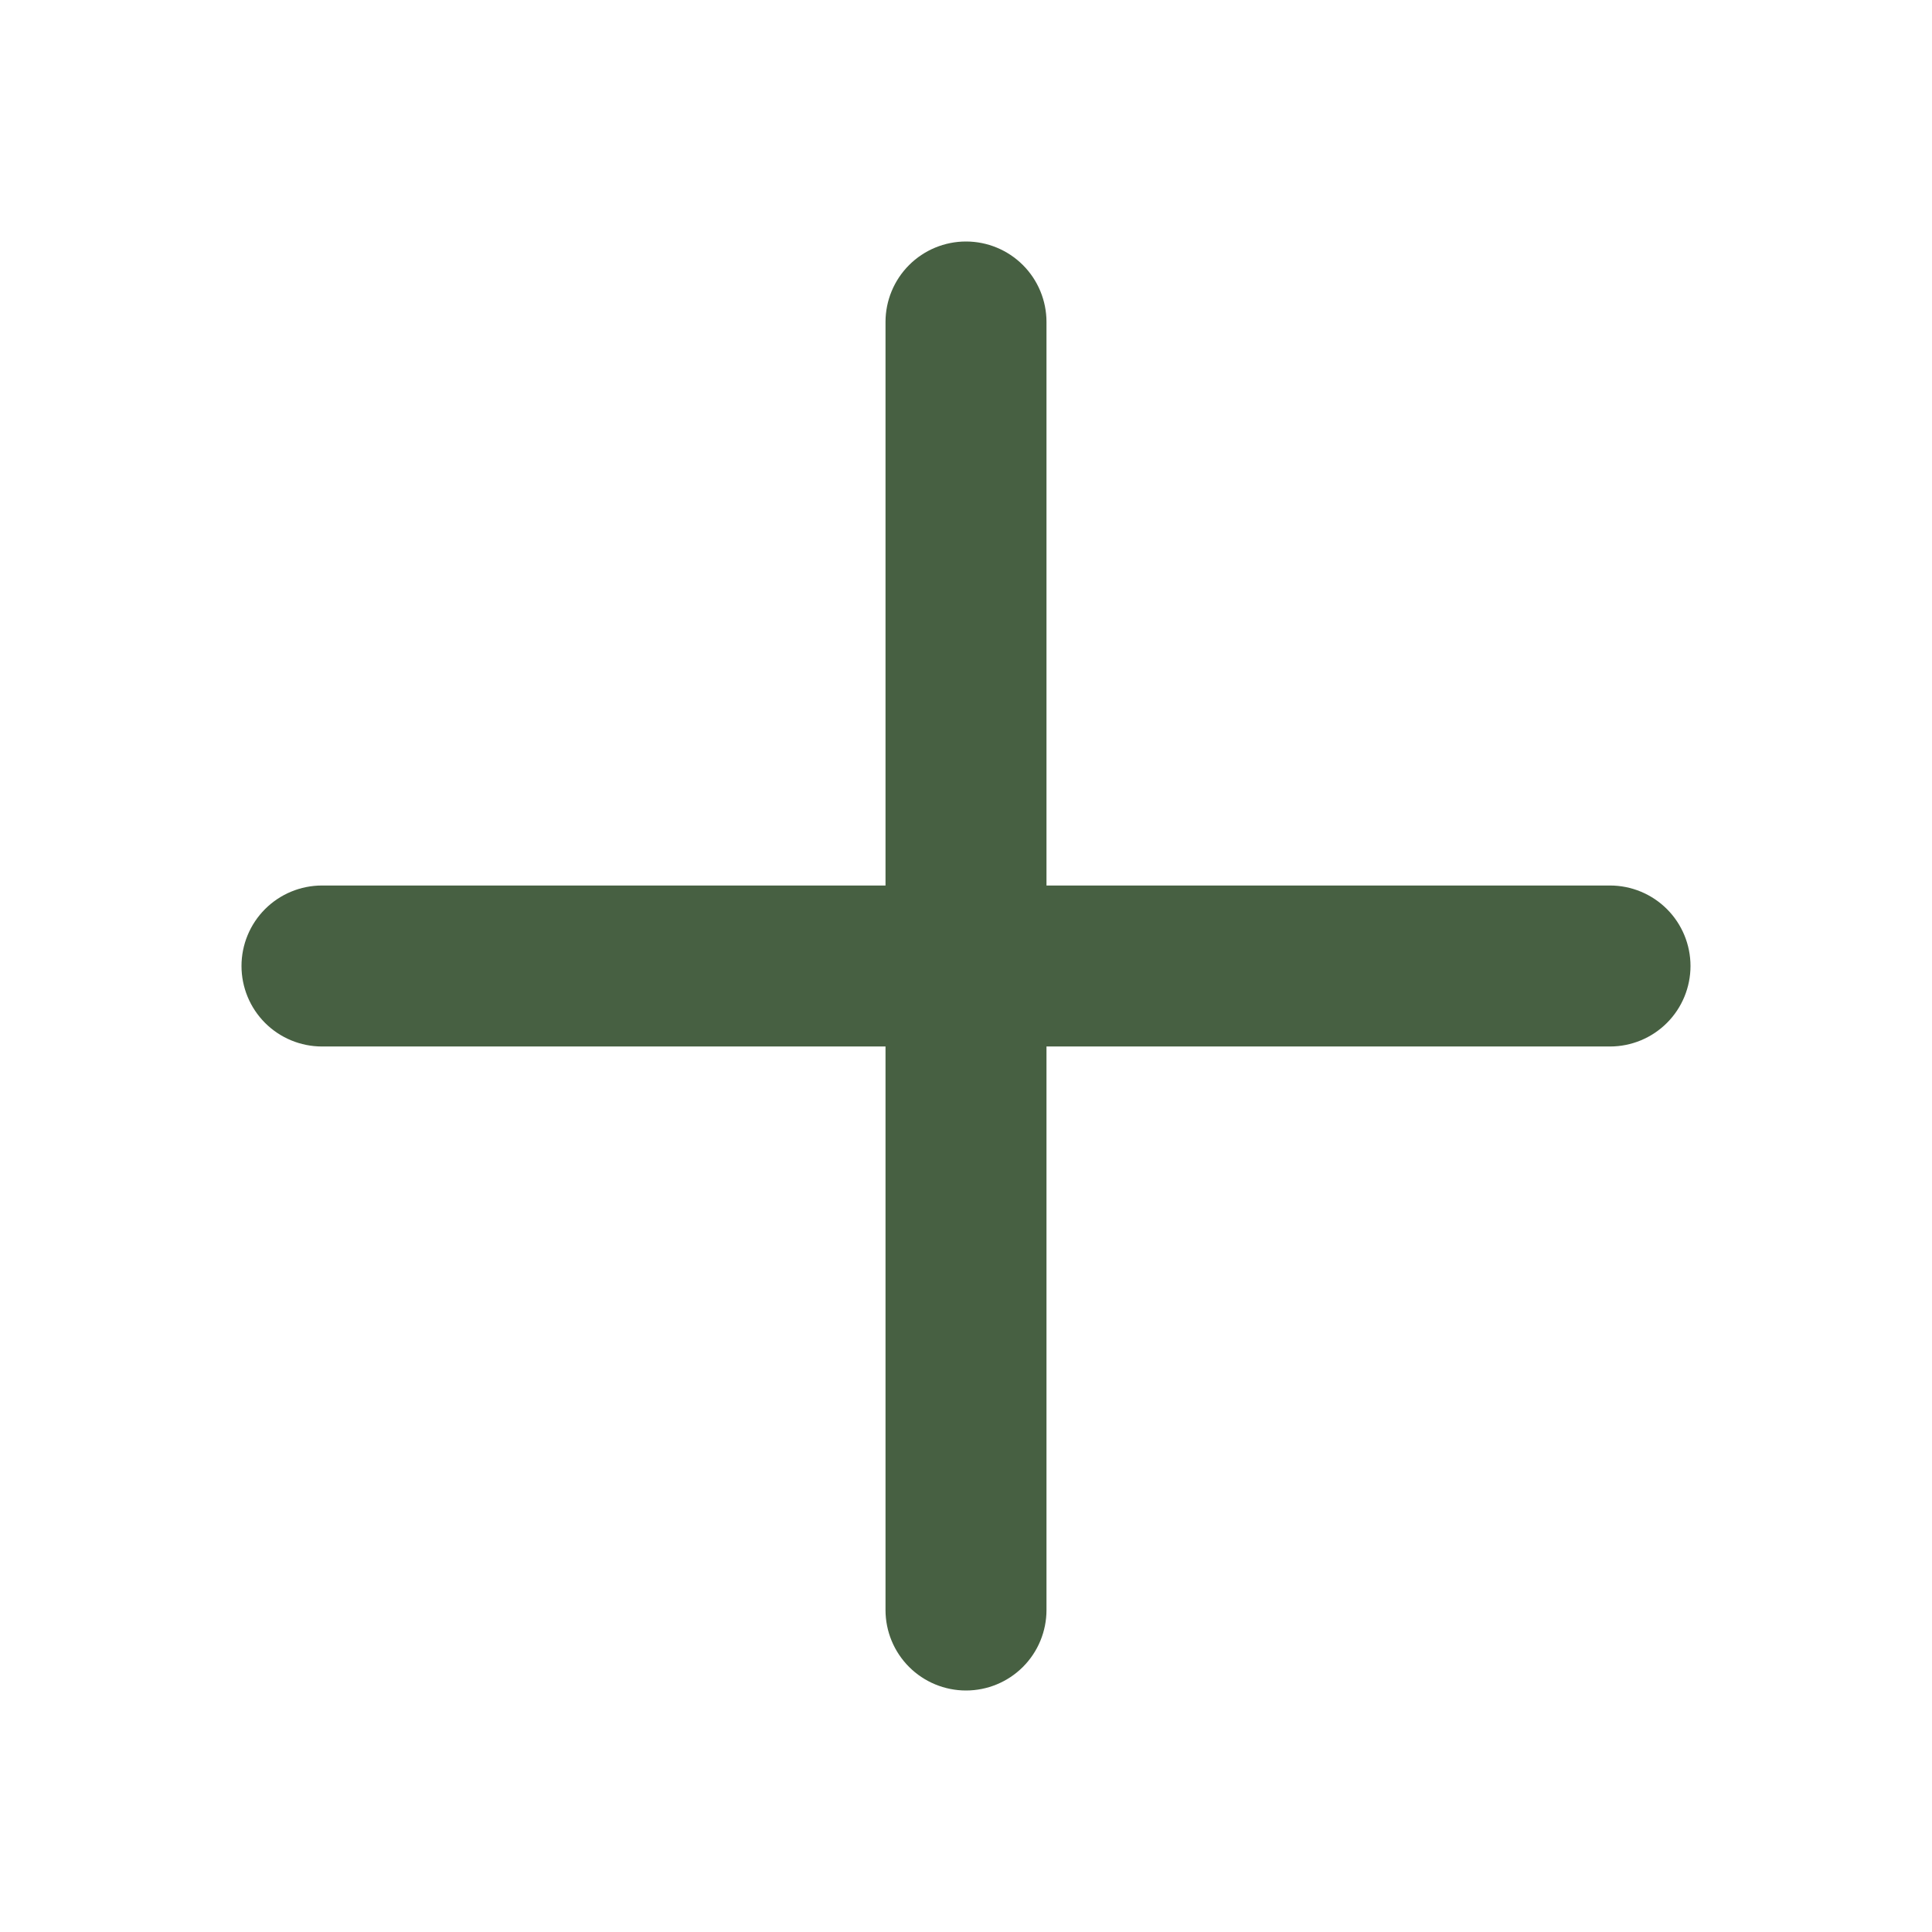 <svg width="65" height="65" viewBox="0 0 65 65" fill="none" xmlns="http://www.w3.org/2000/svg">
<path fill-rule="evenodd" clip-rule="evenodd" d="M35.208 35.208V54.167C35.208 54.885 34.923 55.574 34.415 56.082C33.907 56.59 33.218 56.875 32.5 56.875C31.782 56.875 31.093 56.59 30.585 56.082C30.077 55.574 29.792 54.885 29.792 54.167V35.208H10.833C10.115 35.208 9.426 34.923 8.918 34.415C8.41 33.907 8.125 33.218 8.125 32.5C8.125 31.782 8.41 31.093 8.918 30.585C9.426 30.077 10.115 29.792 10.833 29.792H29.792V10.833C29.792 10.115 30.077 9.426 30.585 8.918C31.093 8.41 31.782 8.125 32.5 8.125C33.218 8.125 33.907 8.41 34.415 8.918C34.923 9.426 35.208 10.115 35.208 10.833V29.792H54.167C54.885 29.792 55.574 30.077 56.082 30.585C56.59 31.093 56.875 31.782 56.875 32.5C56.875 33.218 56.59 33.907 56.082 34.415C55.574 34.923 54.885 35.208 54.167 35.208H35.208Z" fill="#476042"/>
</svg>
